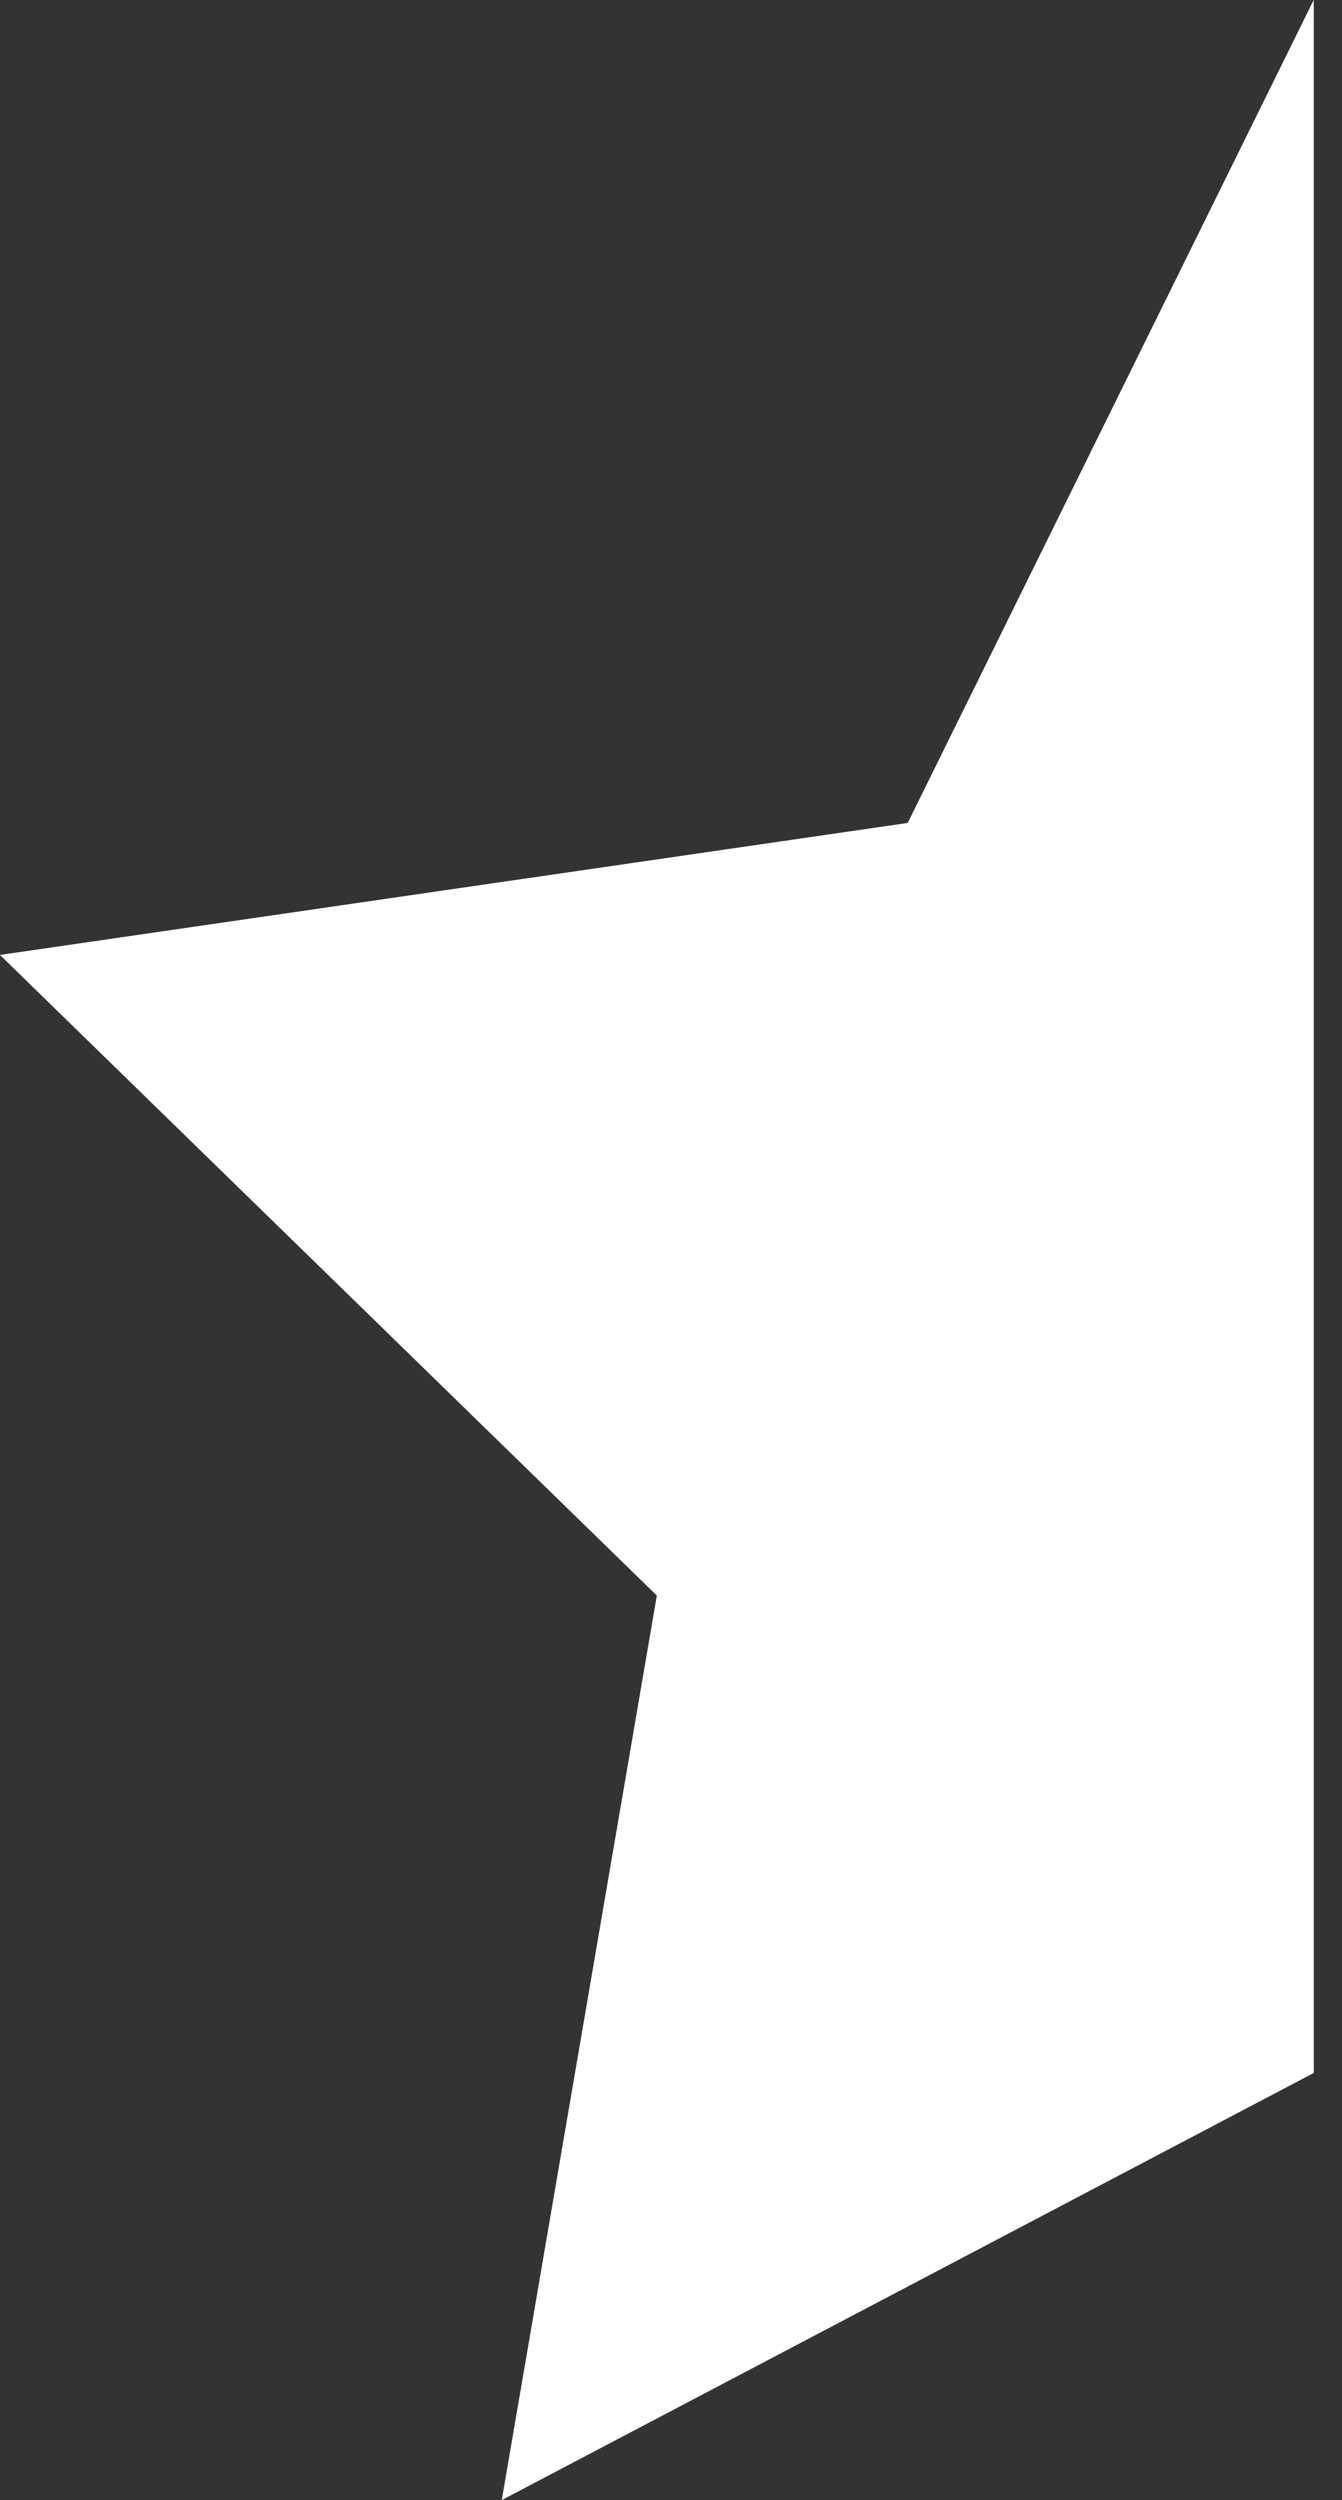 <?xml version="1.0" encoding="UTF-8"?>
<svg width="29px" height="54px" viewBox="0 0 29 54" version="1.1" xmlns="http://www.w3.org/2000/svg" xmlns:xlink="http://www.w3.org/1999/xlink">
    <rect x="0" y="0" width="29" height="54" fill="#333333" stroke="none"/>
    <!-- Generator: Sketch 52.2 (67145) - http://www.bohemiancoding.com/sketch -->
    <title>Fill 1 Copy</title>
    <desc>Created with Sketch.</desc>
    <g id="Admin" stroke="none" stroke-width="1" fill="none" fill-rule="evenodd">
        <g id="Home-page-Cabinet-personal-Copy-2" transform="translate(-1406, -2185)" fill="#FFFFFF">
            <g id="Group-5" transform="translate(0, 1814)">
                <polygon id="Fill-1-Copy" transform="translate(1420.195, 398) scale(-1, 1) translate(-1420.195, -398) " points="1406.002 371 1406 371.003 1406 415.775 1406.002 415.775 1423.547 425 1420.196 405.463 1434.391 391.626 1414.775 388.775"></polygon>
            </g>
        </g>
    </g>
</svg>